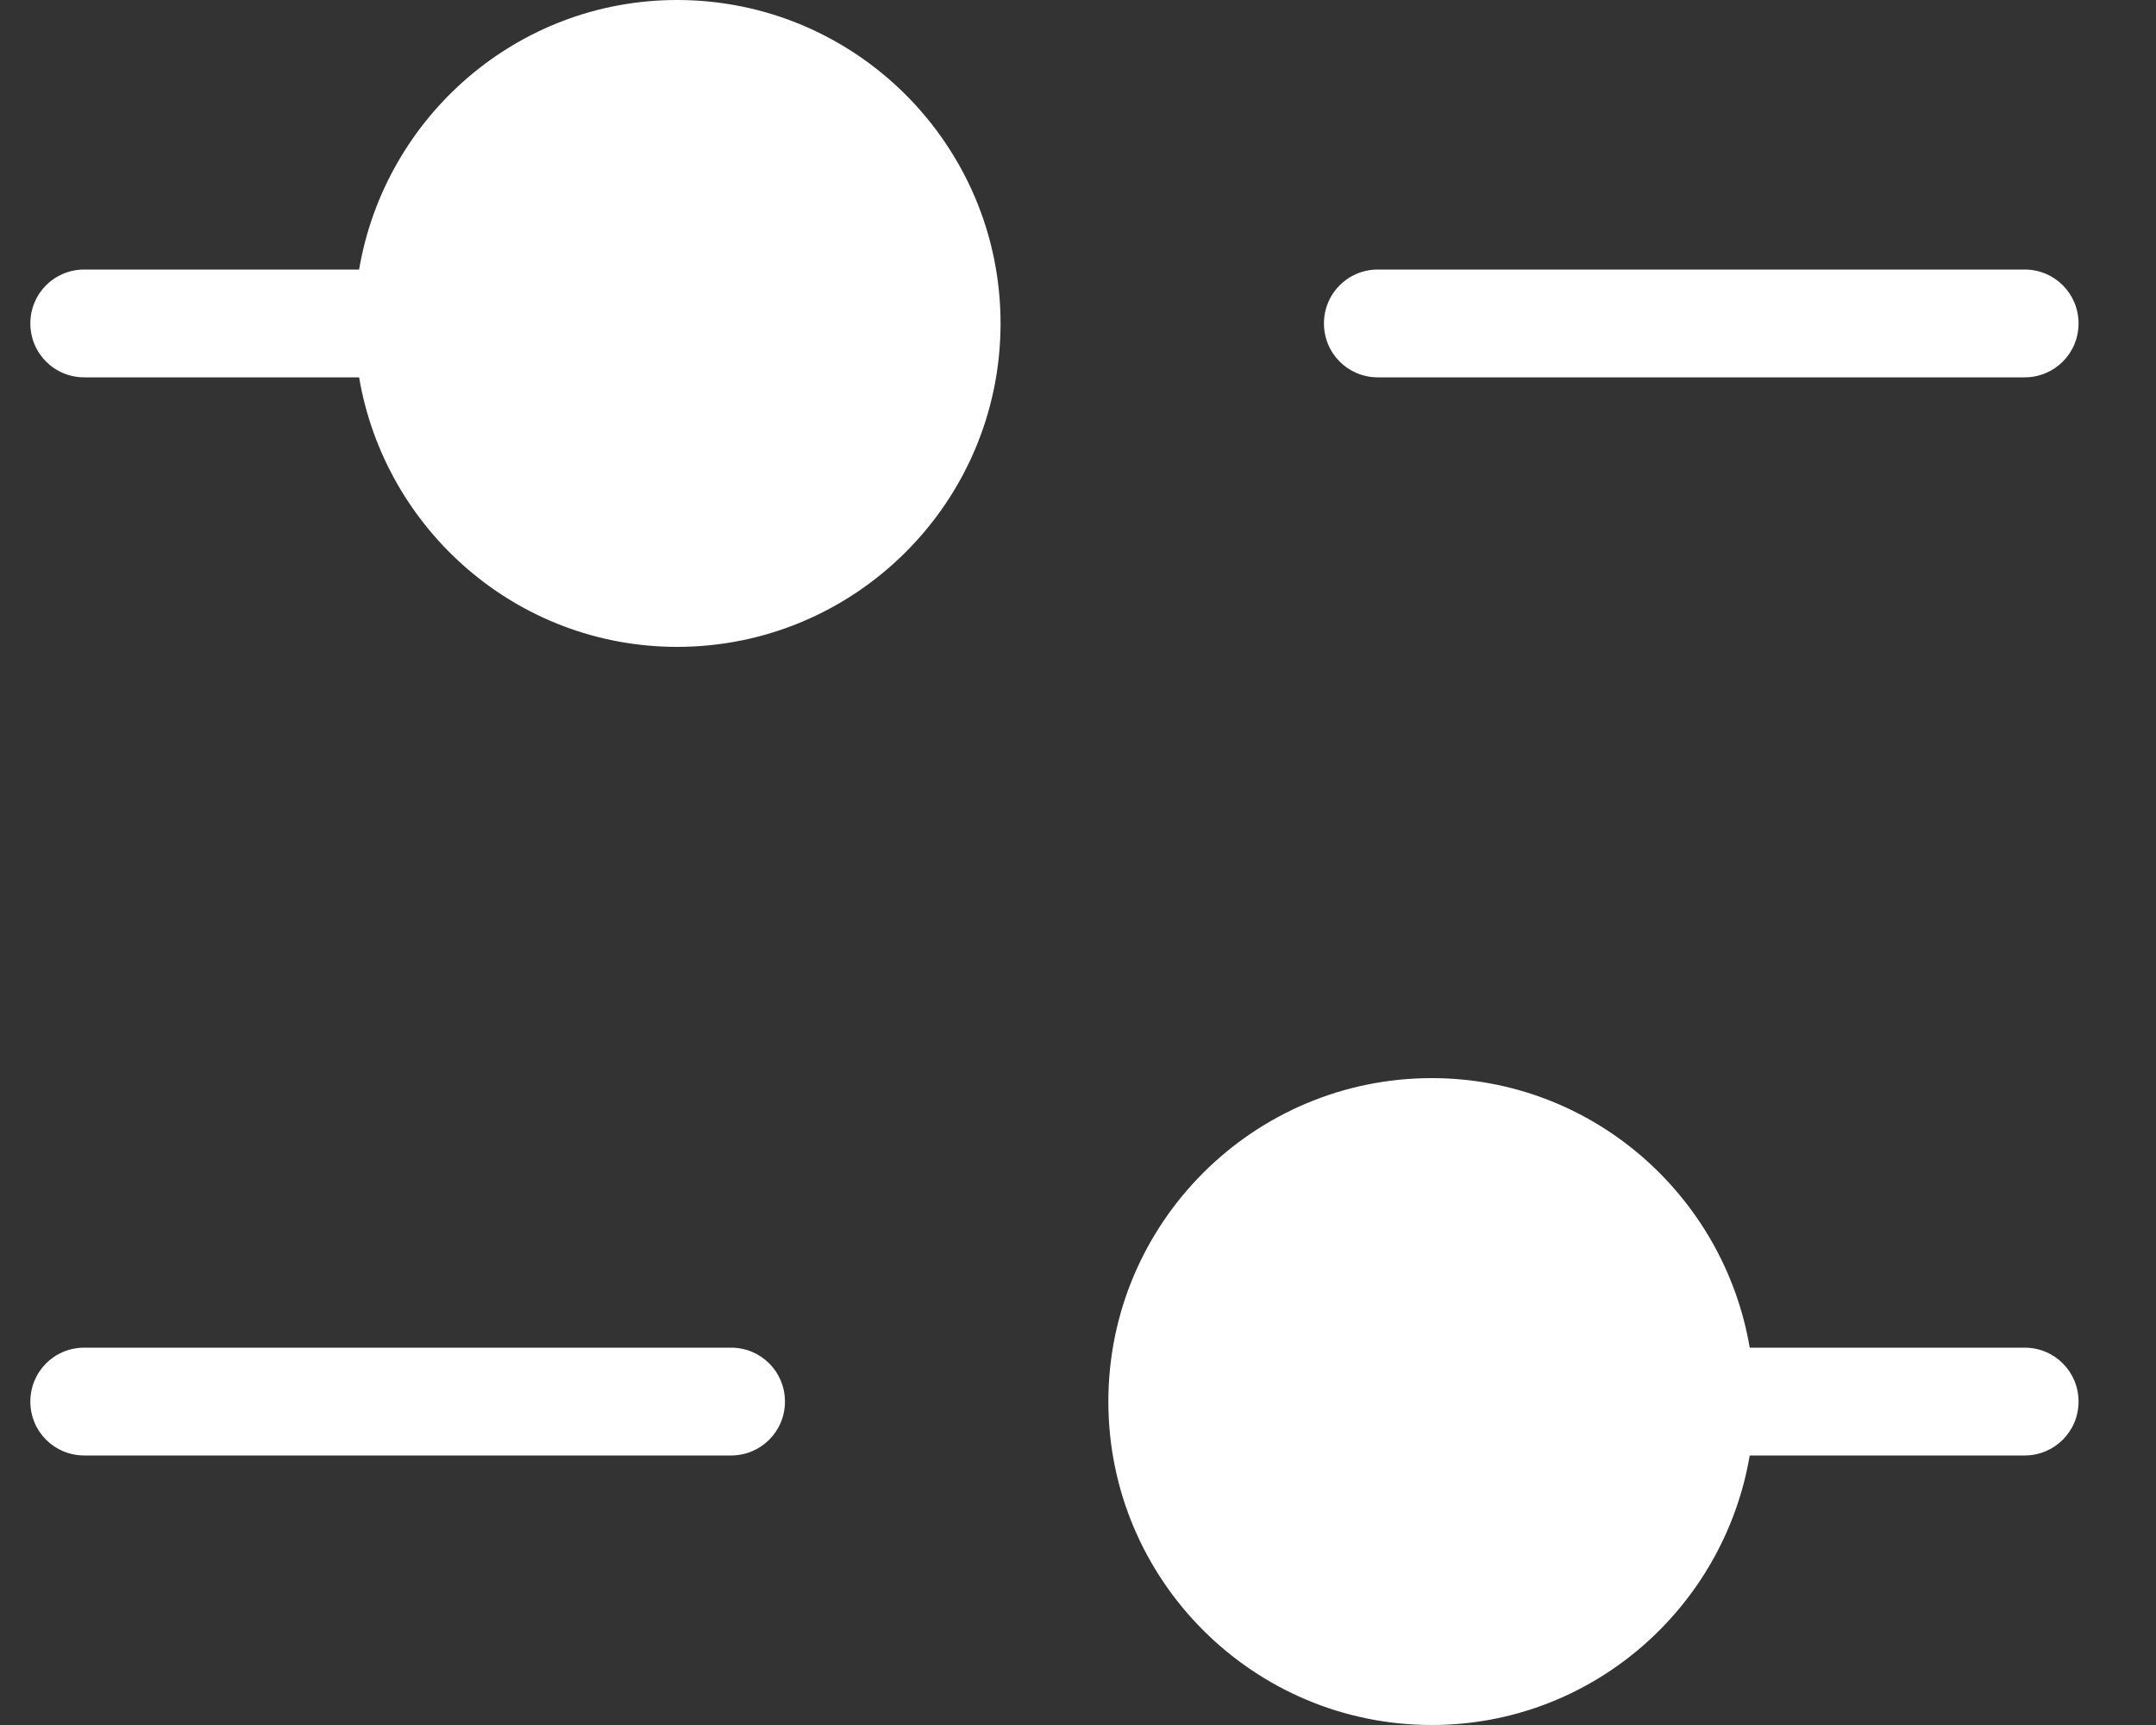 <svg width="25" height="20" viewBox="0 0 25 20" fill="none" xmlns="http://www.w3.org/2000/svg">
<rect x="0" y="0" width="25" height="20" fill="#333333" stroke="none"/>
<path d="M7.852 0C5.998 0 4.464 1.356 4.164 3.125H0.977C0.63 3.125 0.352 3.403 0.352 3.75C0.352 4.097 0.63 4.375 0.977 4.375H4.164C4.464 6.144 5.998 7.5 7.852 7.5C9.92 7.5 11.602 5.819 11.602 3.75C11.602 1.681 9.92 0 7.852 0ZM7.852 6.25C6.473 6.25 5.352 5.128 5.352 3.75C5.352 2.372 6.473 1.25 7.852 1.25C9.23 1.25 10.352 2.372 10.352 3.75C10.352 5.128 9.23 6.25 7.852 6.25ZM15.352 3.75C15.352 3.403 15.63 3.125 15.977 3.125H23.477C23.823 3.125 24.102 3.403 24.102 3.75C24.102 4.097 23.823 4.375 23.477 4.375H15.977C15.63 4.375 15.352 4.097 15.352 3.75ZM23.477 15.625H20.289C19.989 13.856 18.455 12.5 16.602 12.5C14.533 12.5 12.852 14.181 12.852 16.25C12.852 18.319 14.533 20 16.602 20C18.455 20 19.989 18.644 20.289 16.875H23.477C23.823 16.875 24.102 16.597 24.102 16.25C24.102 15.903 23.823 15.625 23.477 15.625ZM16.602 18.75C15.223 18.75 14.102 17.628 14.102 16.25C14.102 14.872 15.223 13.75 16.602 13.75C17.98 13.75 19.102 14.872 19.102 16.25C19.102 17.628 17.98 18.75 16.602 18.75ZM9.102 16.25C9.102 16.597 8.823 16.875 8.477 16.875H0.977C0.63 16.875 0.352 16.597 0.352 16.25C0.352 15.903 0.63 15.625 0.977 15.625H8.477C8.823 15.625 9.102 15.903 9.102 16.25Z" fill="white"/>
<circle cx="8" cy="4" r="3" fill="white"/>
<circle cx="17" cy="16" r="3" fill="white"/>
</svg>
